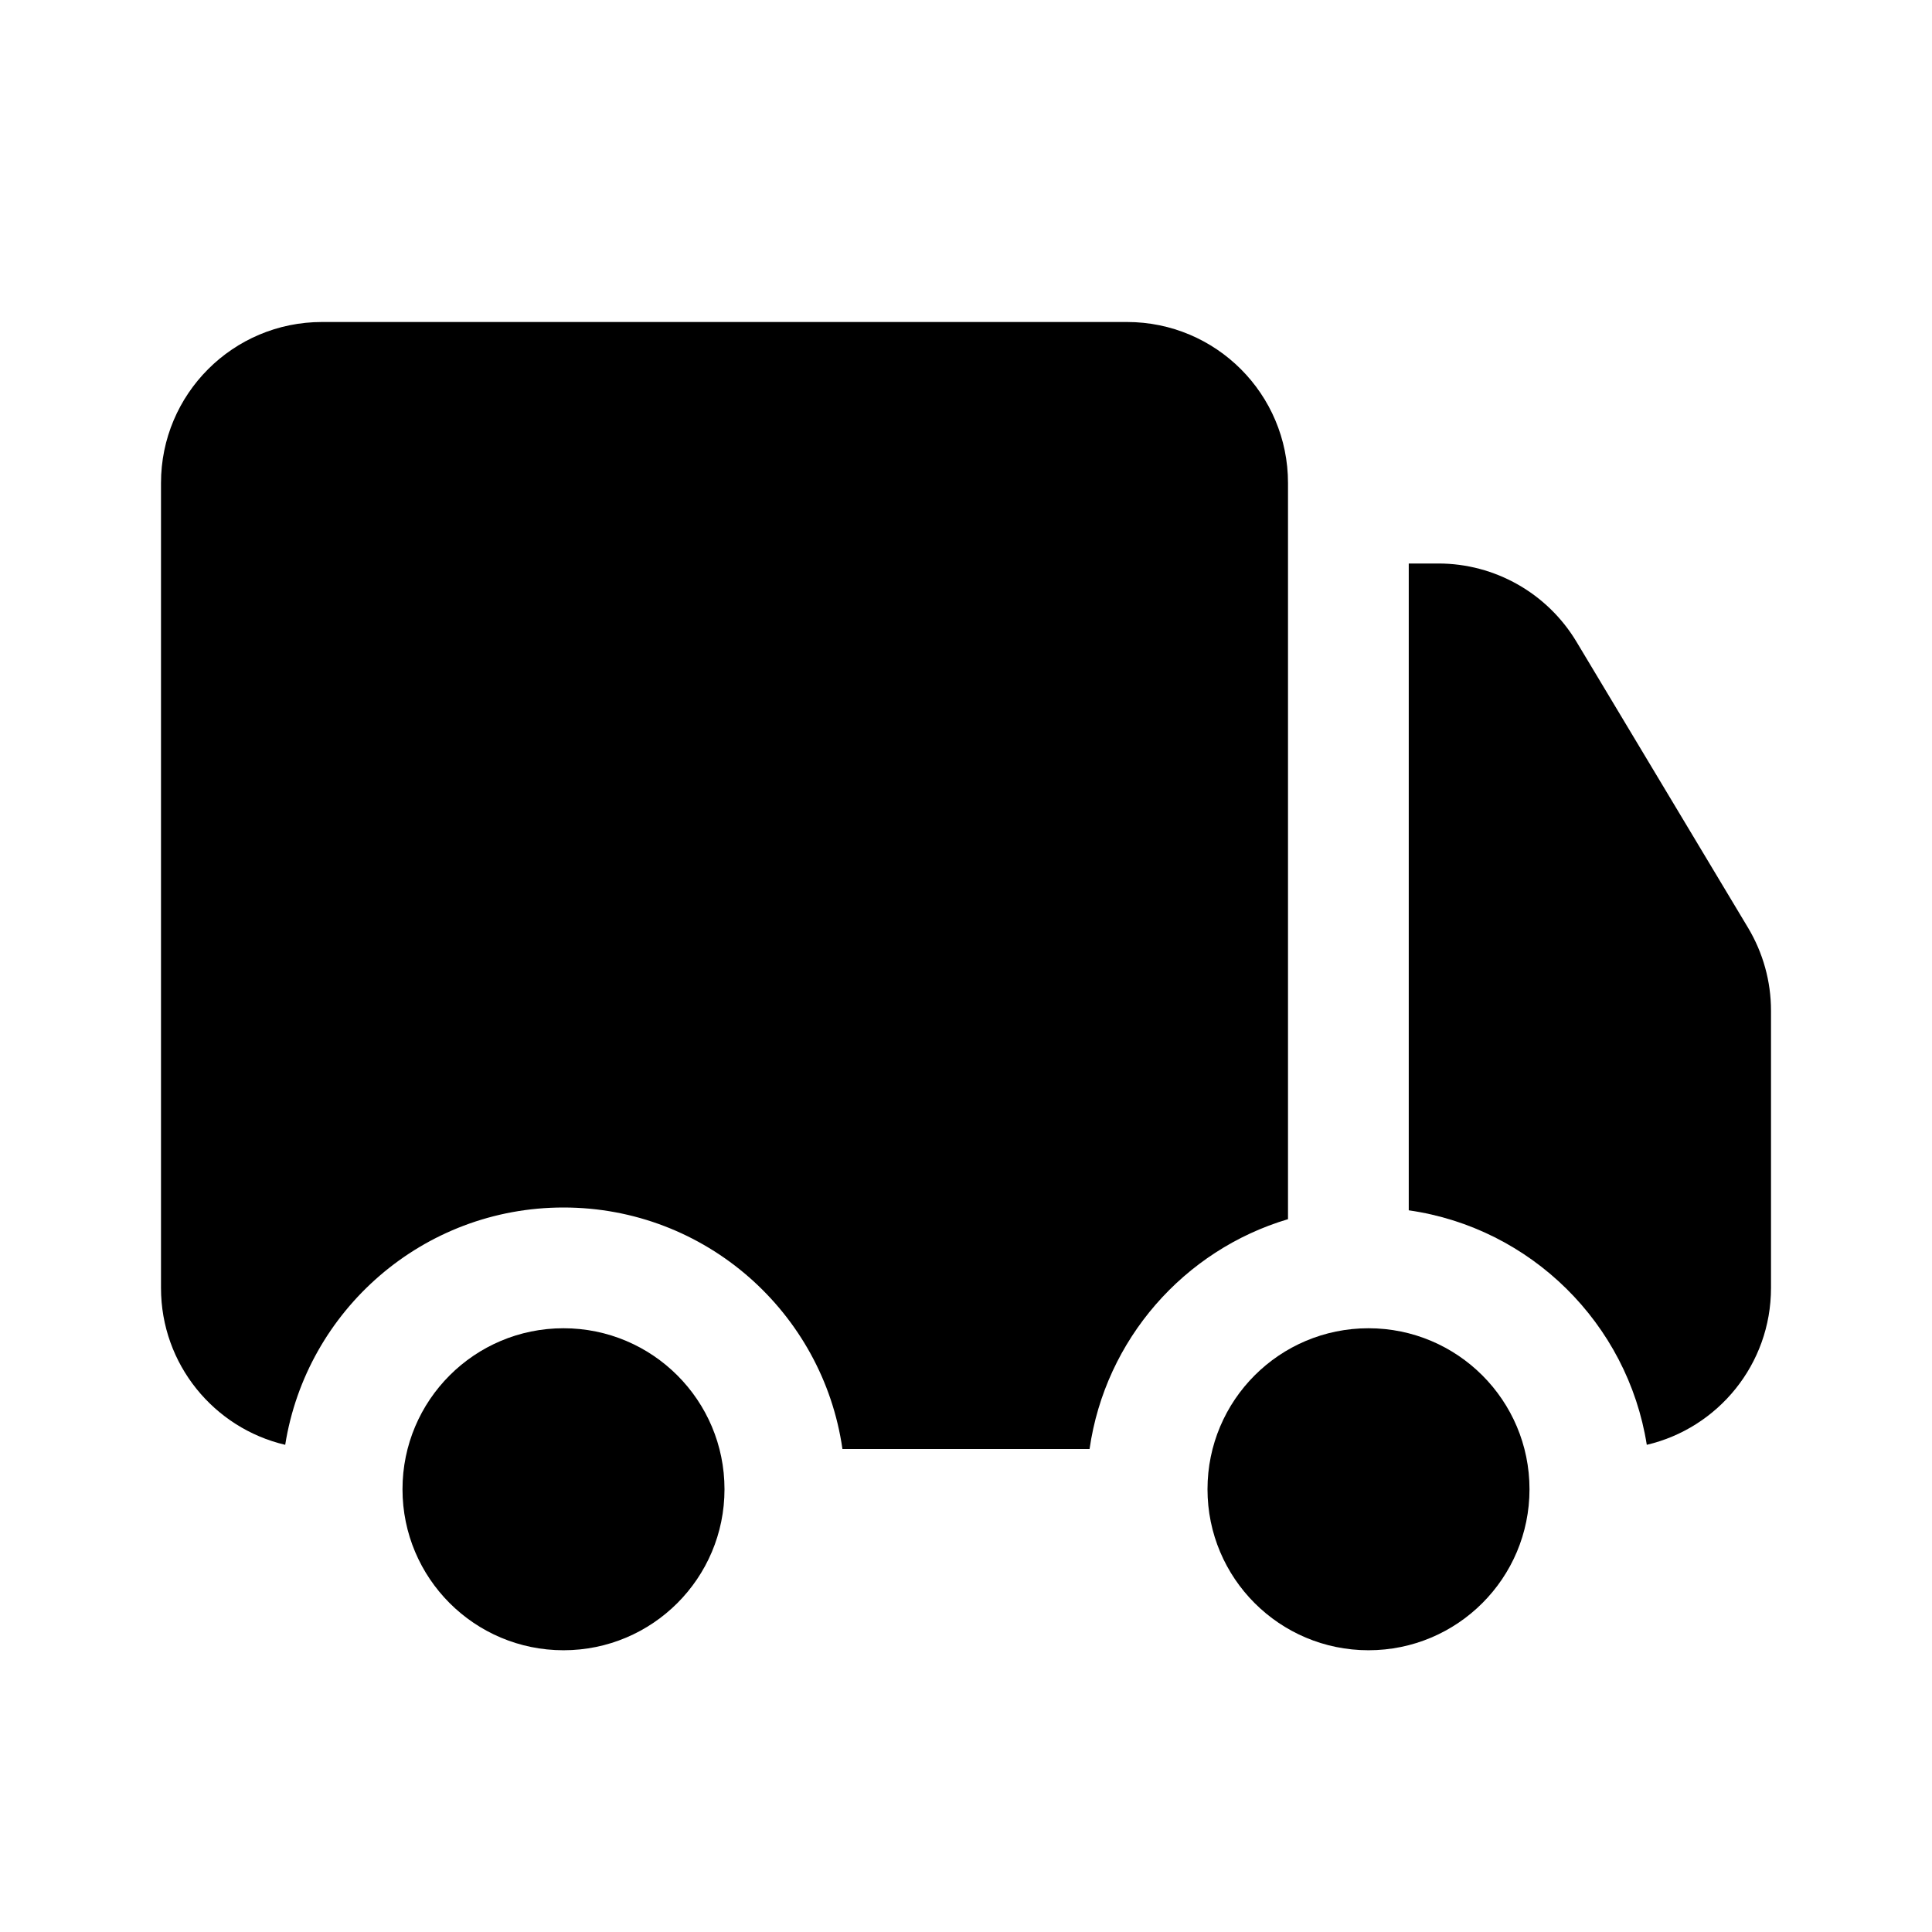 <svg width="24" height="24" viewBox="0 0 24 24" fill="currentColor" xmlns="http://www.w3.org/2000/svg"><path d="M2 6C2 4.895 2.895 4 4 4H14C15.105 4 16 4.895 16 6V15.145C14.709 15.529 13.73 16.638 13.535 18H10.465C10.222 16.304 8.763 15 7 15C5.255 15 3.808 16.277 3.543 17.948C2.659 17.741 2 16.948 2 16V6Z"/><path d="M17.5 15.035C19.015 15.252 20.218 16.44 20.457 17.948C21.341 17.741 22 16.948 22 16V12.554C22 12.191 21.901 11.836 21.715 11.525L19.583 7.971C19.221 7.369 18.57 7 17.868 7H17.5V15.035Z"/><path d="M19 18.5C19 19.605 18.105 20.5 17 20.5C15.895 20.5 15 19.605 15 18.5C15 17.395 15.895 16.5 17 16.5C18.105 16.5 19 17.395 19 18.5Z"/><path d="M7 20.5C8.105 20.5 9 19.605 9 18.5C9 17.395 8.105 16.5 7 16.5C5.895 16.5 5 17.395 5 18.5C5 19.605 5.895 20.5 7 20.5Z"/></svg>